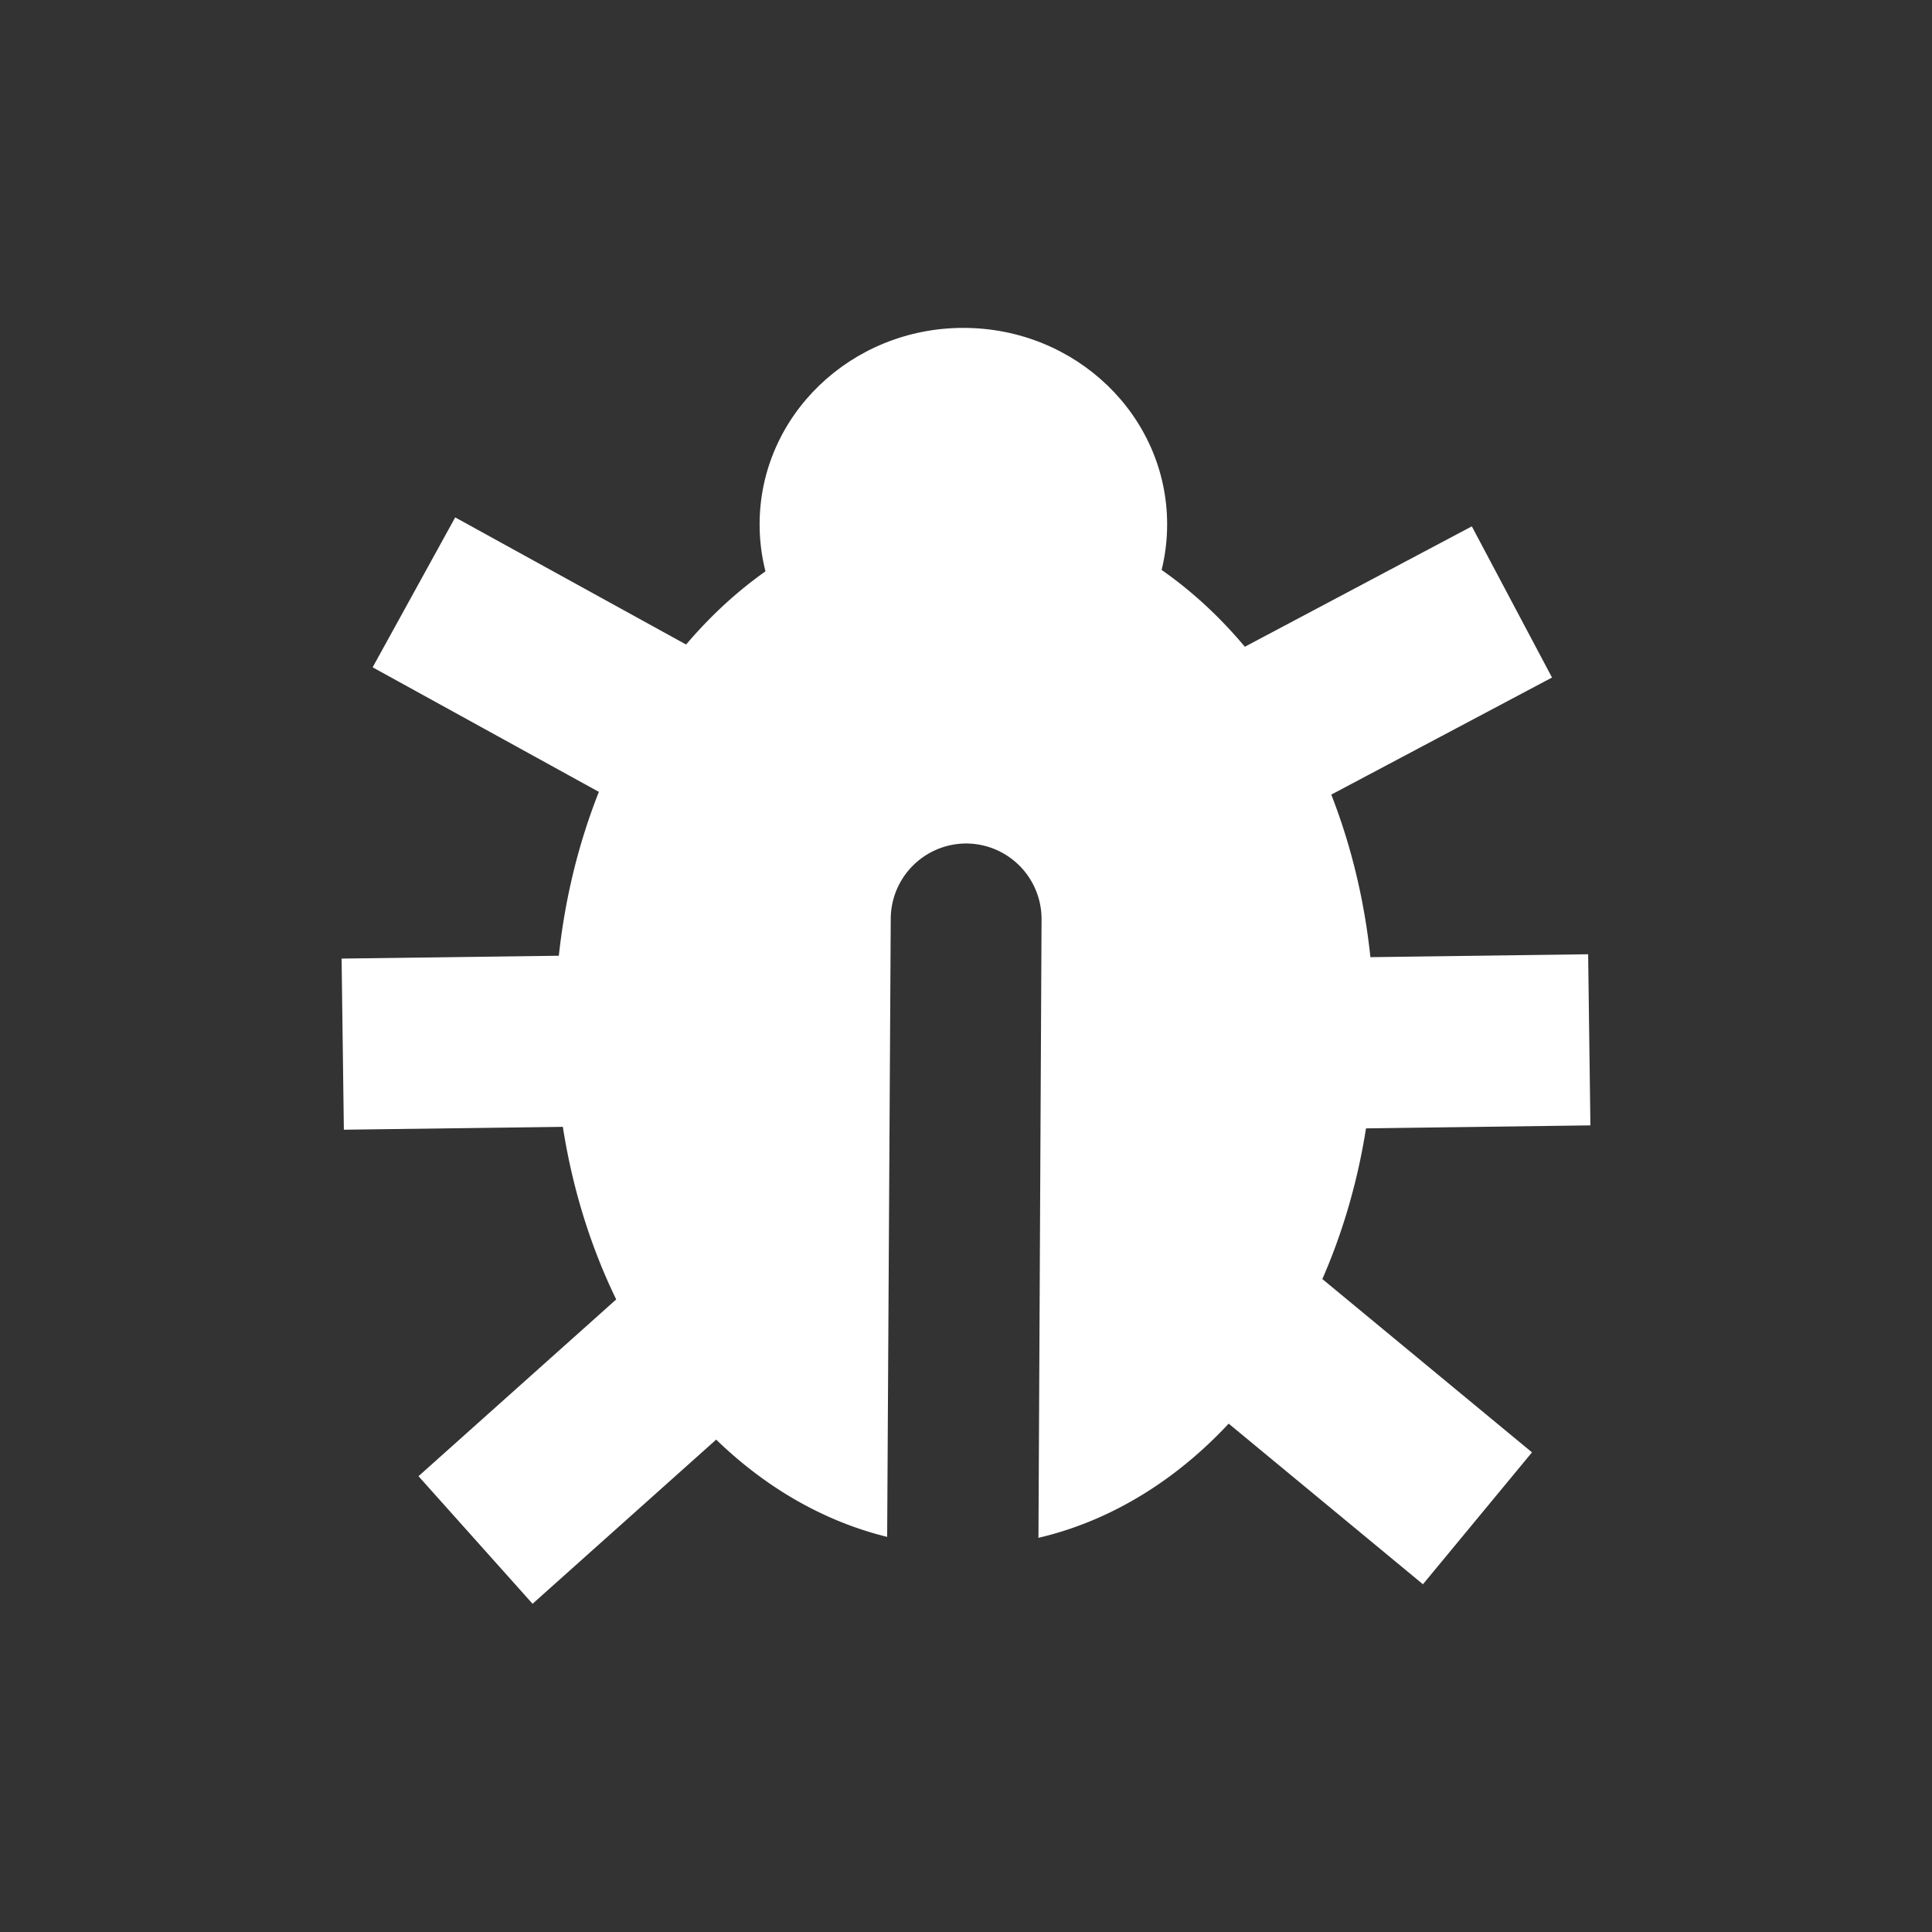<?xml version="1.0" encoding="UTF-8" standalone="no"?>
<!--
SPDX-FileCopyrightText: 2020 AJCM-git <60196617+AJCM-git@users.noreply.github.com>
SPDX-FileCopyrightText: 2021 Pieter-Jan Briers <pieterjan.briers+git@gmail.com>
SPDX-FileCopyrightText: 2025 taydeo <td12233a@gmail.com>

SPDX-License-Identifier: MIT
-->

<svg
   xmlns:dc="http://purl.org/dc/elements/1.1/"
   xmlns:cc="http://creativecommons.org/ns#"
   xmlns:rdf="http://www.w3.org/1999/02/22-rdf-syntax-ns#"
   xmlns:svg="http://www.w3.org/2000/svg"
   xmlns="http://www.w3.org/2000/svg"
   xmlns:sodipodi="http://sodipodi.sourceforge.net/DTD/sodipodi-0.dtd"
   xmlns:inkscape="http://www.inkscape.org/namespaces/inkscape"
   width="32"
   height="32"
   viewBox="0 0 8.467 8.467"
   version="1.1"
   id="svg8"
   sodipodi:docname="debug.svg"
   inkscape:version="1.0.1 (3bc2e813f5, 2020-09-07)"
   inkscape:export-filename="C:\Users\Pieter-Jan Briers\Projects\space-station-14\Resources\Textures\Interface\VerbIcons\debug.svg.192dpi.png"
   inkscape:export-xdpi="192"
   inkscape:export-ydpi="192">
  <rect x="0" y="0" width="8.467" height="8.467" fill="#333333" stroke="none"/>
  <defs
     id="defs2" />
  <sodipodi:namedview
     id="base"
     pagecolor="#1e2121"
     bordercolor="#666666"
     borderopacity="1.0"
     inkscape:pageopacity="0"
     inkscape:pageshadow="2"
     inkscape:zoom="16.596042"
     inkscape:cx="16.492689"
     inkscape:cy="15.2842"
     inkscape:document-units="px"
     inkscape:current-layer="layer1"
     inkscape:document-rotation="0"
     showgrid="false"
     inkscape:pagecheckerboard="false"
     units="px"
     inkscape:window-width="1920"
     inkscape:window-height="1051"
     inkscape:window-x="-9"
     inkscape:window-y="-9"
     inkscape:window-maximized="1" />
  <g
     inkscape:label="Layer 1"
     inkscape:groupmode="layer"
     id="layer1"
     transform="translate(-0.359,-0.295)">
    <g
       id="g846"
       transform="translate(1.047,1.12)">
      <path
         transform="matrix(0.265,0,0,0.265,0.359,0.295)"
         d="m 12,4.137 a 6.772,8.604 0 0 0 -6.771,8.604 6.772,8.604 0 0 0 5.492,8.449 1.25,1.25 0 0 1 0,-0.047 l 0.059,-10.18 a 1.25,1.25 0 0 1 1.254,-1.24 1.25,1.25 0 0 1 1.24,1.256 l -0.051,10.18 a 1.25,1.25 0 0 1 -0.002,0.047 6.772,8.604 0 0 0 5.551,-8.465 A 6.772,8.604 0 0 0 12,4.137 Z"
         style="opacity:1;vector-effect:none;fill:#ffffff;fill-opacity:1;fill-rule:nonzero;stroke:none;stroke-width:4.173;stroke-linecap:butt;stroke-linejoin:miter;stroke-miterlimit:4;stroke-dasharray:none;stroke-dashoffset:0;stroke-opacity:1"
         id="path2786" />
      <path
         style="font-variation-settings:normal;opacity:1;vector-effect:none;fill:none;fill-opacity:1;stroke:#ffffff;stroke-width:0.75px;stroke-linecap:butt;stroke-linejoin:miter;stroke-miterlimit:4;stroke-dasharray:none;stroke-dashoffset:0;stroke-opacity:1;stop-color:#000000;stop-opacity:1"
         d="M 2.869,4.607 1.396,5.924"
         id="path2790" />
      <path
         style="font-variation-settings:normal;opacity:1;vector-effect:none;fill:none;fill-opacity:1;stroke:#ffffff;stroke-width:0.75px;stroke-linecap:butt;stroke-linejoin:miter;stroke-miterlimit:4;stroke-dasharray:none;stroke-dashoffset:0;stroke-opacity:1;stop-color:#000000;stop-opacity:1"
         d="m 4.471,4.741 1.316,1.088 v 0"
         id="path2792" />
      <path
         style="font-variation-settings:normal;opacity:1;vector-effect:none;fill:none;fill-opacity:1;stroke:#ffffff;stroke-width:0.75px;stroke-linecap:butt;stroke-linejoin:miter;stroke-miterlimit:4;stroke-dasharray:none;stroke-dashoffset:0;stroke-opacity:1;stop-color:#000000;stop-opacity:1"
         d="m 4.234,3.759 2.043,-0.027"
         id="path2794" />
      <path
         style="fill:none;stroke:#ffffff;stroke-width:0.75px;stroke-linecap:butt;stroke-linejoin:miter;stroke-opacity:1"
         d="M 3.18,2.902 1.126,1.771"
         id="path2796"
         sodipodi:nodetypes="cc"
         inkscape:transform-center-x="0.12808358"
         inkscape:transform-center-y="0.13235299" />
      <path
         id="path2794-56"
         d="M 0.814,3.751 2.857,3.724"
         style="font-variation-settings:normal;opacity:1;vector-effect:none;fill:none;fill-opacity:1;stroke:#ffffff;stroke-width:0.75px;stroke-linecap:butt;stroke-linejoin:miter;stroke-miterlimit:4;stroke-dasharray:none;stroke-dashoffset:0;stroke-opacity:1;stop-color:#000000;stop-opacity:1" />
      <path
         inkscape:transform-center-y="0.17965894"
         inkscape:transform-center-x="-0.040563355"
         sodipodi:nodetypes="cc"
         id="path2796-2"
         d="M 5.938,1.813 3.866,2.912"
         style="fill:none;stroke:#ffffff;stroke-width:0.75px;stroke-linecap:butt;stroke-linejoin:miter;stroke-opacity:1" />
      <ellipse
         style="font-variation-settings:normal;opacity:1;vector-effect:none;fill:#ffffff;fill-opacity:1;fill-rule:nonzero;stroke:none;stroke-width:0.794;stroke-linecap:round;stroke-linejoin:miter;stroke-miterlimit:4;stroke-dasharray:none;stroke-dashoffset:0;stroke-opacity:1;stop-color:#000000;stop-opacity:1"
         id="path3479"
         cx="3.534"
         cy="1.473"
         rx="0.893"
         ry="0.861" />
    </g>
  </g>
</svg>
